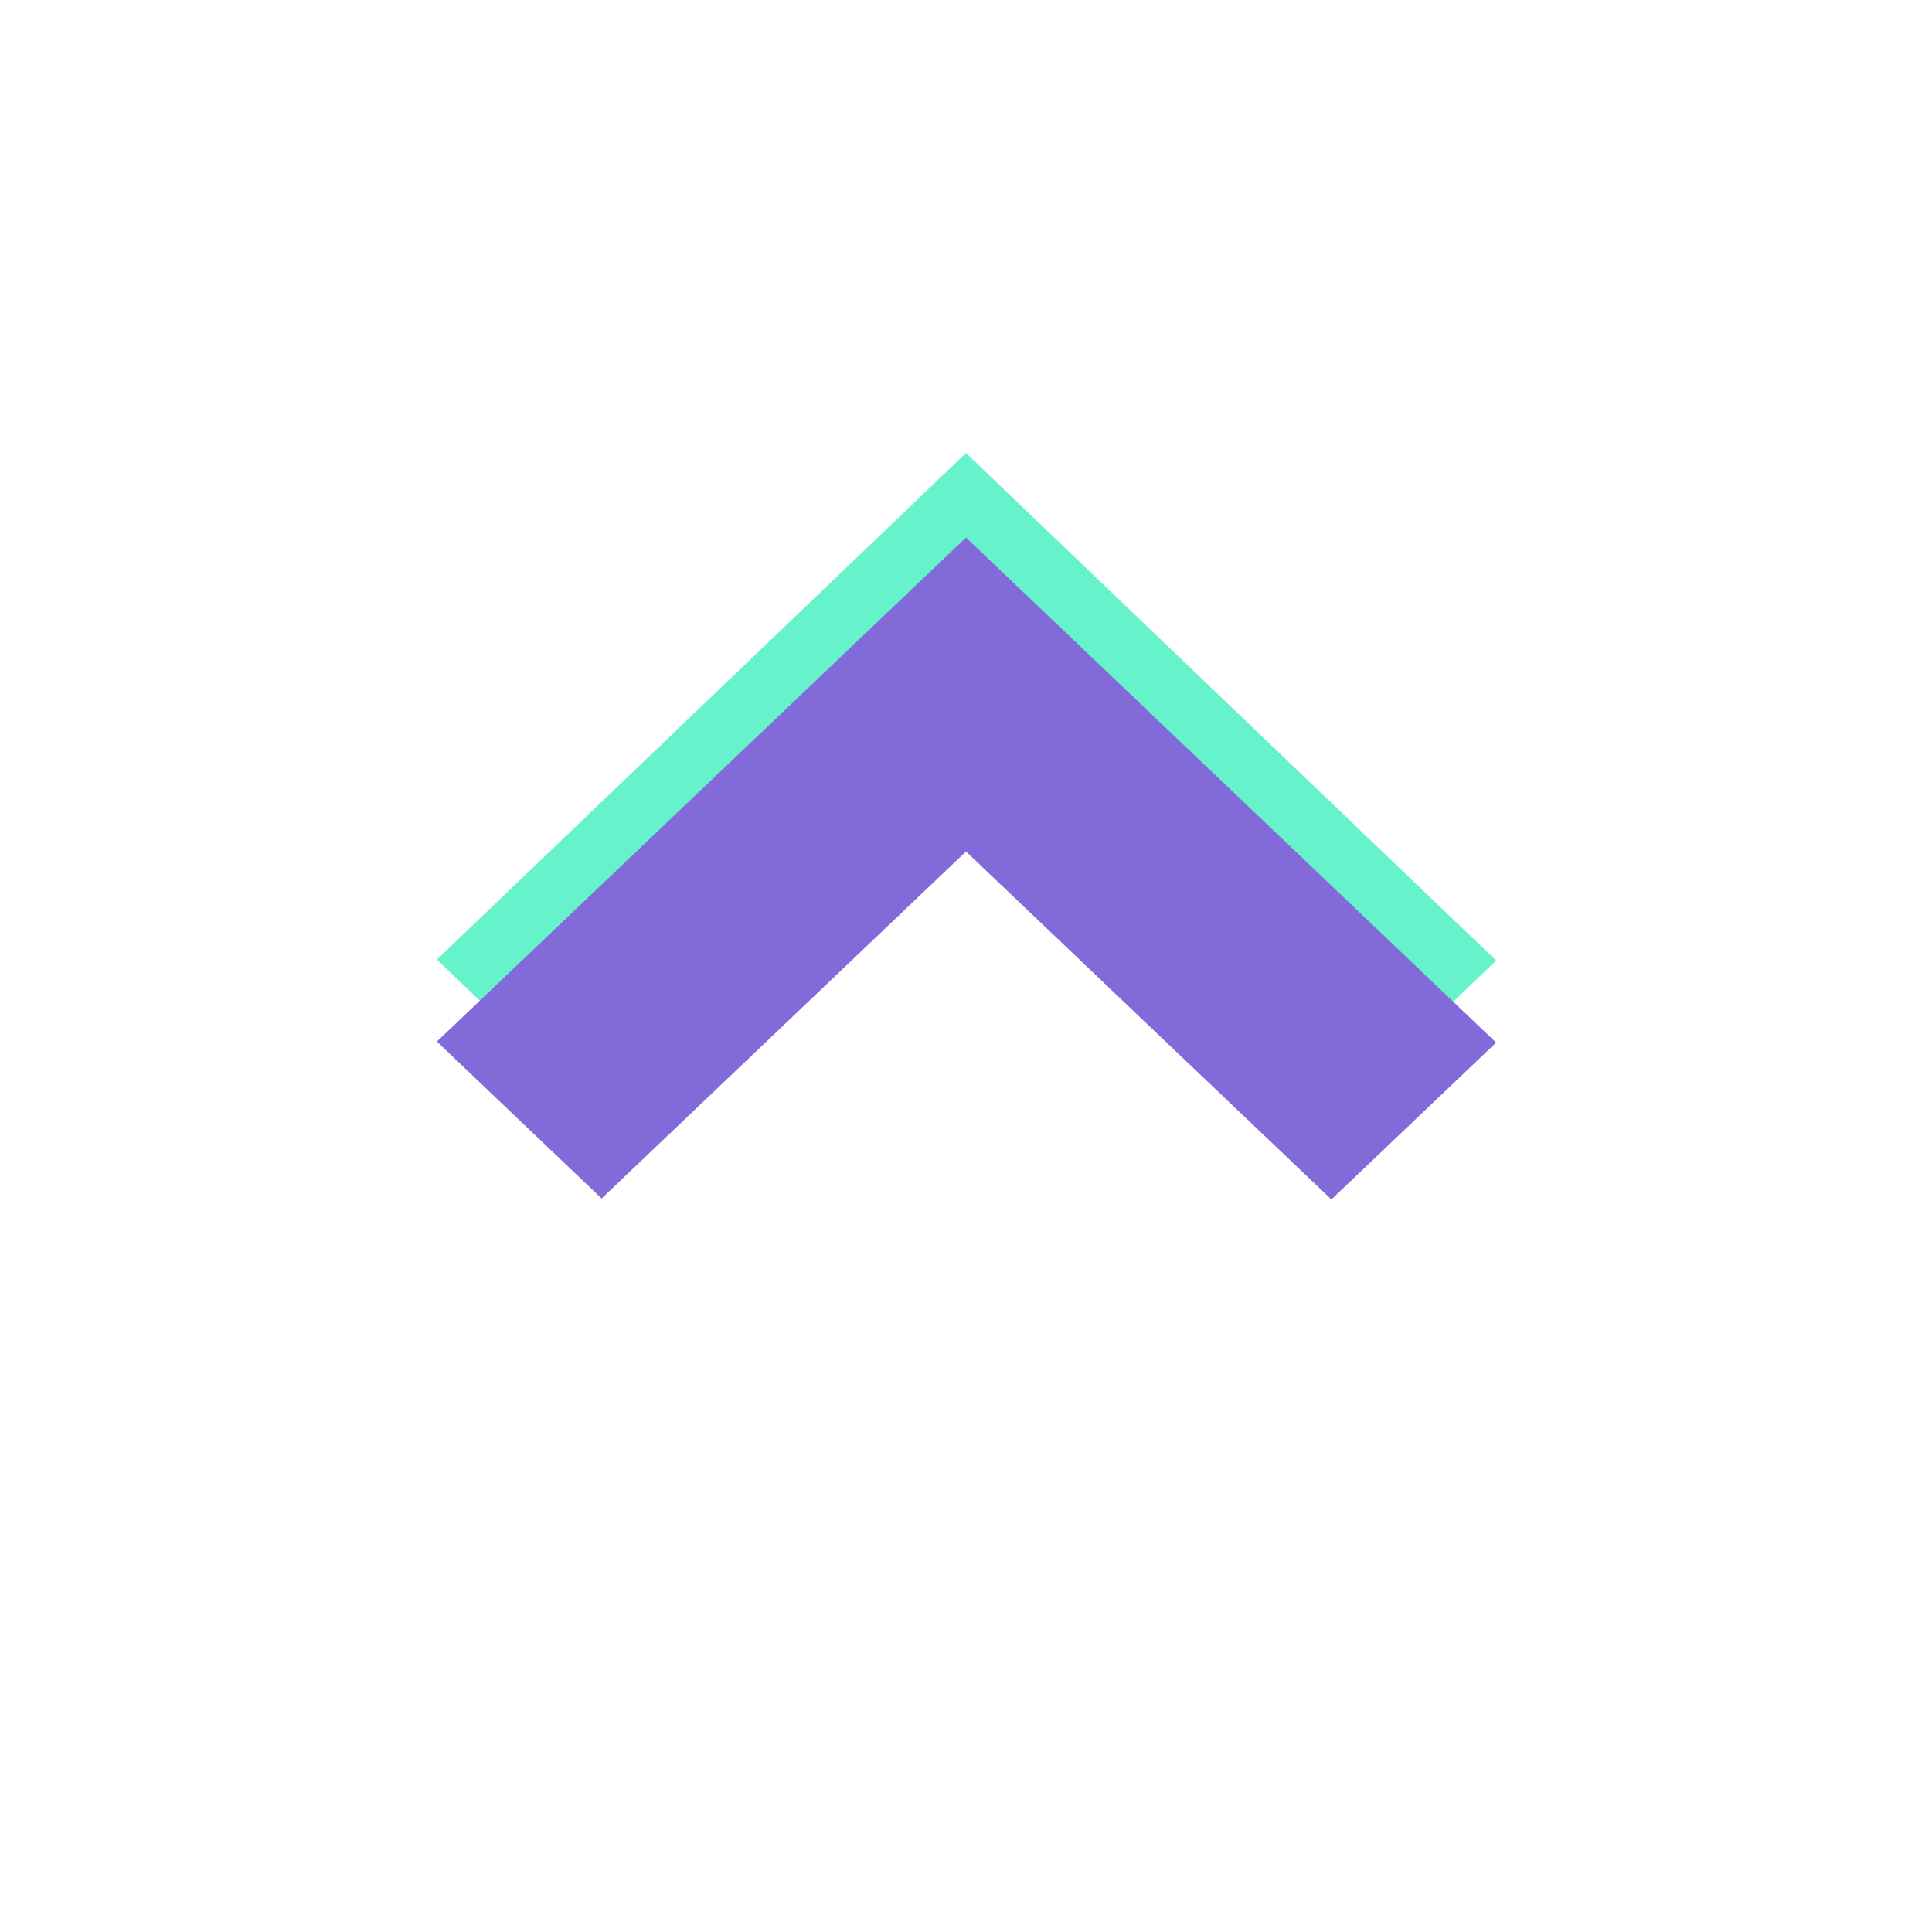 <?xml version="1.0" encoding="UTF-8" standalone="no"?>
<svg
   width="30px"
   height="30px"
   viewBox="0 -6 30 30"
   version="1.1"
   id="svg17"
   sodipodi:docname="angle-top-svgrepo-com.svg"
   inkscape:version="1.1.2 (b8e25be833, 2022-02-05)"
   xmlns:inkscape="http://www.inkscape.org/namespaces/inkscape"
   xmlns:sodipodi="http://sodipodi.sourceforge.net/DTD/sodipodi-0.dtd"
   xmlns="http://www.w3.org/2000/svg"
   xmlns:svg="http://www.w3.org/2000/svg"
   xmlns:rdf="http://www.w3.org/1999/02/22-rdf-syntax-ns#"
   xmlns:cc="http://creativecommons.org/ns#"
   xmlns:dc="http://purl.org/dc/elements/1.1/">
  <sodipodi:namedview
     id="namedview19"
     pagecolor="#ffffff"
     bordercolor="#666666"
     borderopacity="1.0"
     inkscape:pageshadow="2"
     inkscape:pageopacity="0.0"
     inkscape:pagecheckerboard="0"
     showgrid="false"
     inkscape:zoom="27.433333"
     inkscape:cx="15"
     inkscape:cy="15.018226"
     inkscape:window-width="1920"
     inkscape:window-height="1009"
     inkscape:window-x="-8"
     inkscape:window-y="-8"
     inkscape:window-maximized="1"
     inkscape:current-layer="Vivid.JS" />
  <!-- Uploaded to SVGRepo https://www.svgrepo.com -->
  <title
     id="title2">angle-top</title>
  <desc
     id="desc4">Created with Sketch.</desc>
  <defs
     id="defs6" />
  <g
     id="Vivid.JS"
     stroke="none"
     stroke-width="1"
     fill="none"
     fill-rule="evenodd">
    <path
       style="fill:#66f2ca;fill-rule:evenodd;stroke-width:0.031"
       d="M 17.825,8.679 15,5.975 12.183,8.671 9.365,11.368 8.074,10.134 6.784,8.9 10.892,4.967 l 4.108,-3.932 4.116,3.94 4.116,3.94 -1.29,1.235 -1.29,1.235 z"
       id="path875" />
    <path
       style="fill:#826ad9;fill-opacity:1;fill-rule:evenodd;stroke-width:0.031"
       d="M 17.837,9.924 15,7.222 12.171,9.916 9.342,12.61 8.063,11.392 6.784,10.173 10.892,6.26 l 4.108,-3.913 4.116,3.921 4.116,3.921 -1.279,1.218 -1.279,1.218 z"
       id="path914" />
  </g>
</svg>
